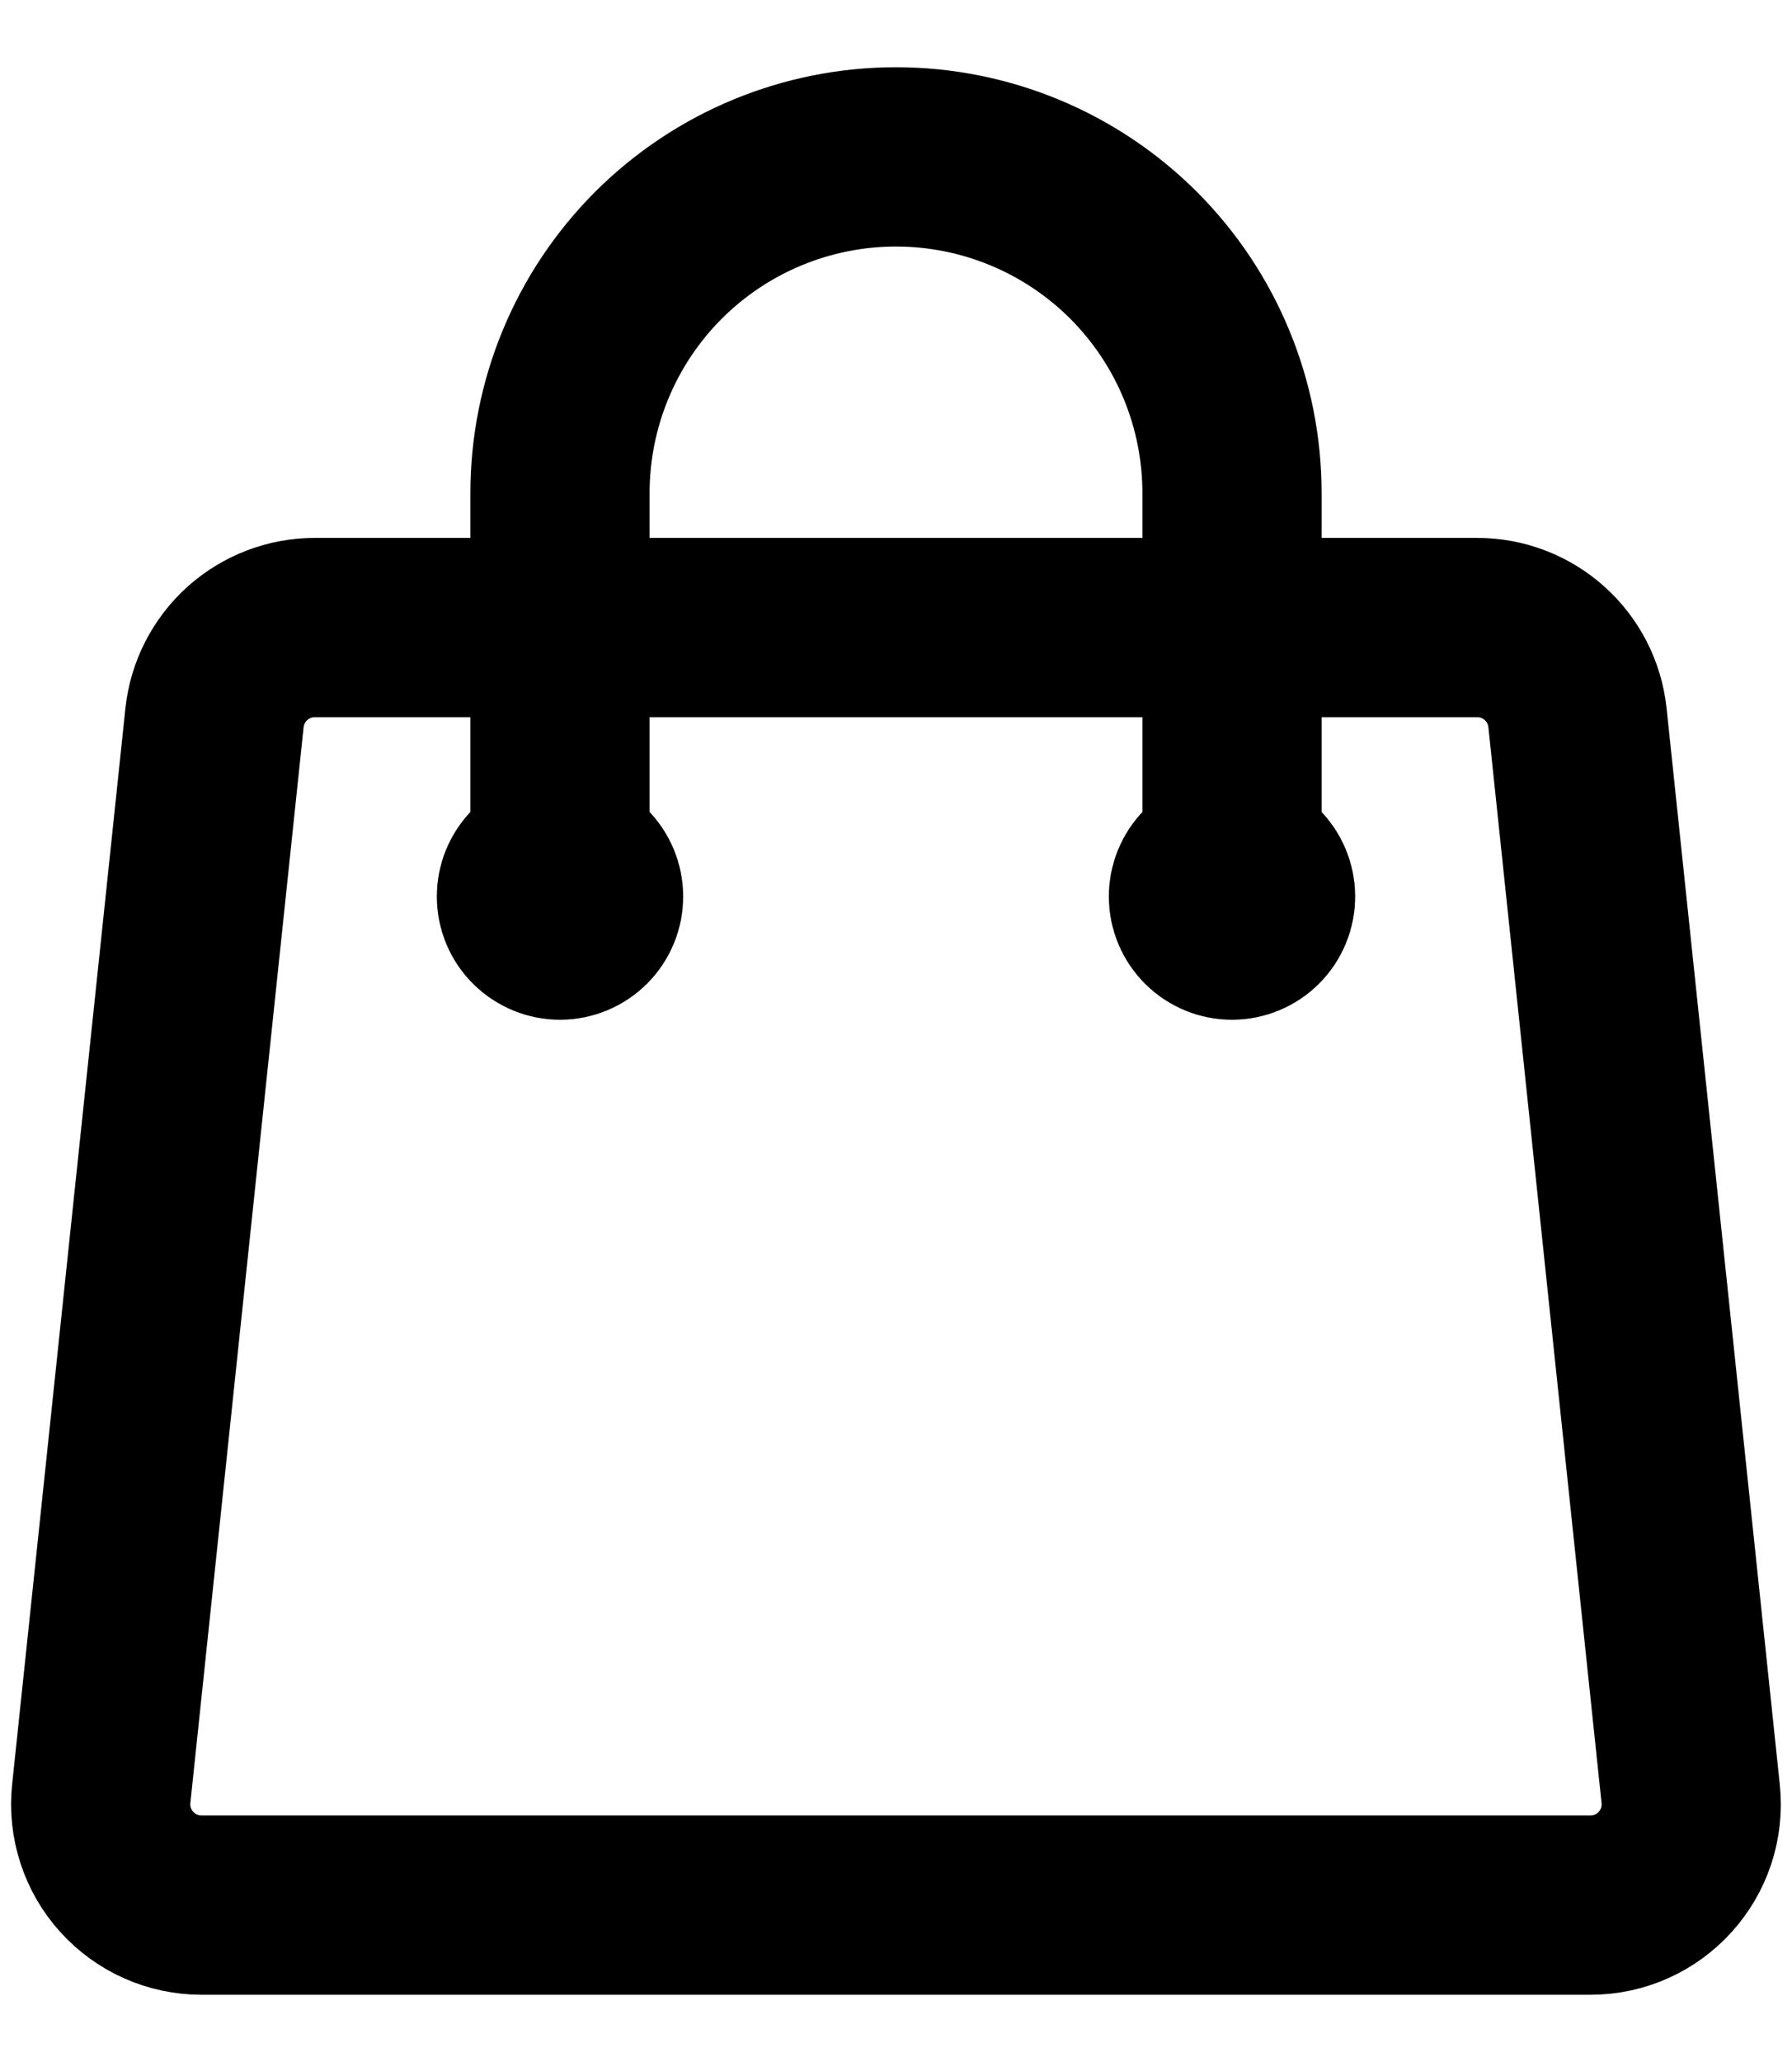 <svg width="20" height="23" viewBox="0 0 20 23" fill="none" xmlns="http://www.w3.org/2000/svg">
<path d="M13.75 10V5.5C13.75 4.505 13.355 3.552 12.652 2.848C11.948 2.145 10.995 1.75 10 1.75C9.005 1.75 8.052 2.145 7.348 2.848C6.645 3.552 6.25 4.505 6.25 5.5V10M17.606 8.007L18.869 20.007C18.939 20.672 18.419 21.25 17.75 21.25H2.25C2.092 21.25 1.936 21.217 1.792 21.153C1.648 21.089 1.519 20.995 1.413 20.878C1.307 20.761 1.228 20.623 1.179 20.473C1.13 20.323 1.113 20.164 1.13 20.007L2.394 8.007C2.423 7.731 2.554 7.475 2.76 7.289C2.967 7.103 3.235 7 3.513 7H16.487C17.063 7 17.546 7.435 17.606 8.007ZM6.625 10C6.625 10.1 6.585 10.195 6.515 10.265C6.445 10.335 6.349 10.375 6.25 10.375C6.151 10.375 6.055 10.335 5.985 10.265C5.914 10.195 5.875 10.1 5.875 10C5.875 9.901 5.914 9.805 5.985 9.735C6.055 9.665 6.151 9.625 6.25 9.625C6.349 9.625 6.445 9.665 6.515 9.735C6.585 9.805 6.625 9.901 6.625 10ZM14.125 10C14.125 10.1 14.085 10.195 14.015 10.265C13.945 10.335 13.849 10.375 13.75 10.375C13.65 10.375 13.555 10.335 13.485 10.265C13.415 10.195 13.375 10.1 13.375 10C13.375 9.901 13.415 9.805 13.485 9.735C13.555 9.665 13.65 9.625 13.75 9.625C13.849 9.625 13.945 9.665 14.015 9.735C14.085 9.805 14.125 9.901 14.125 10Z" stroke="black" stroke-width="2" stroke-linecap="round" stroke-linejoin="round"/>
</svg>
